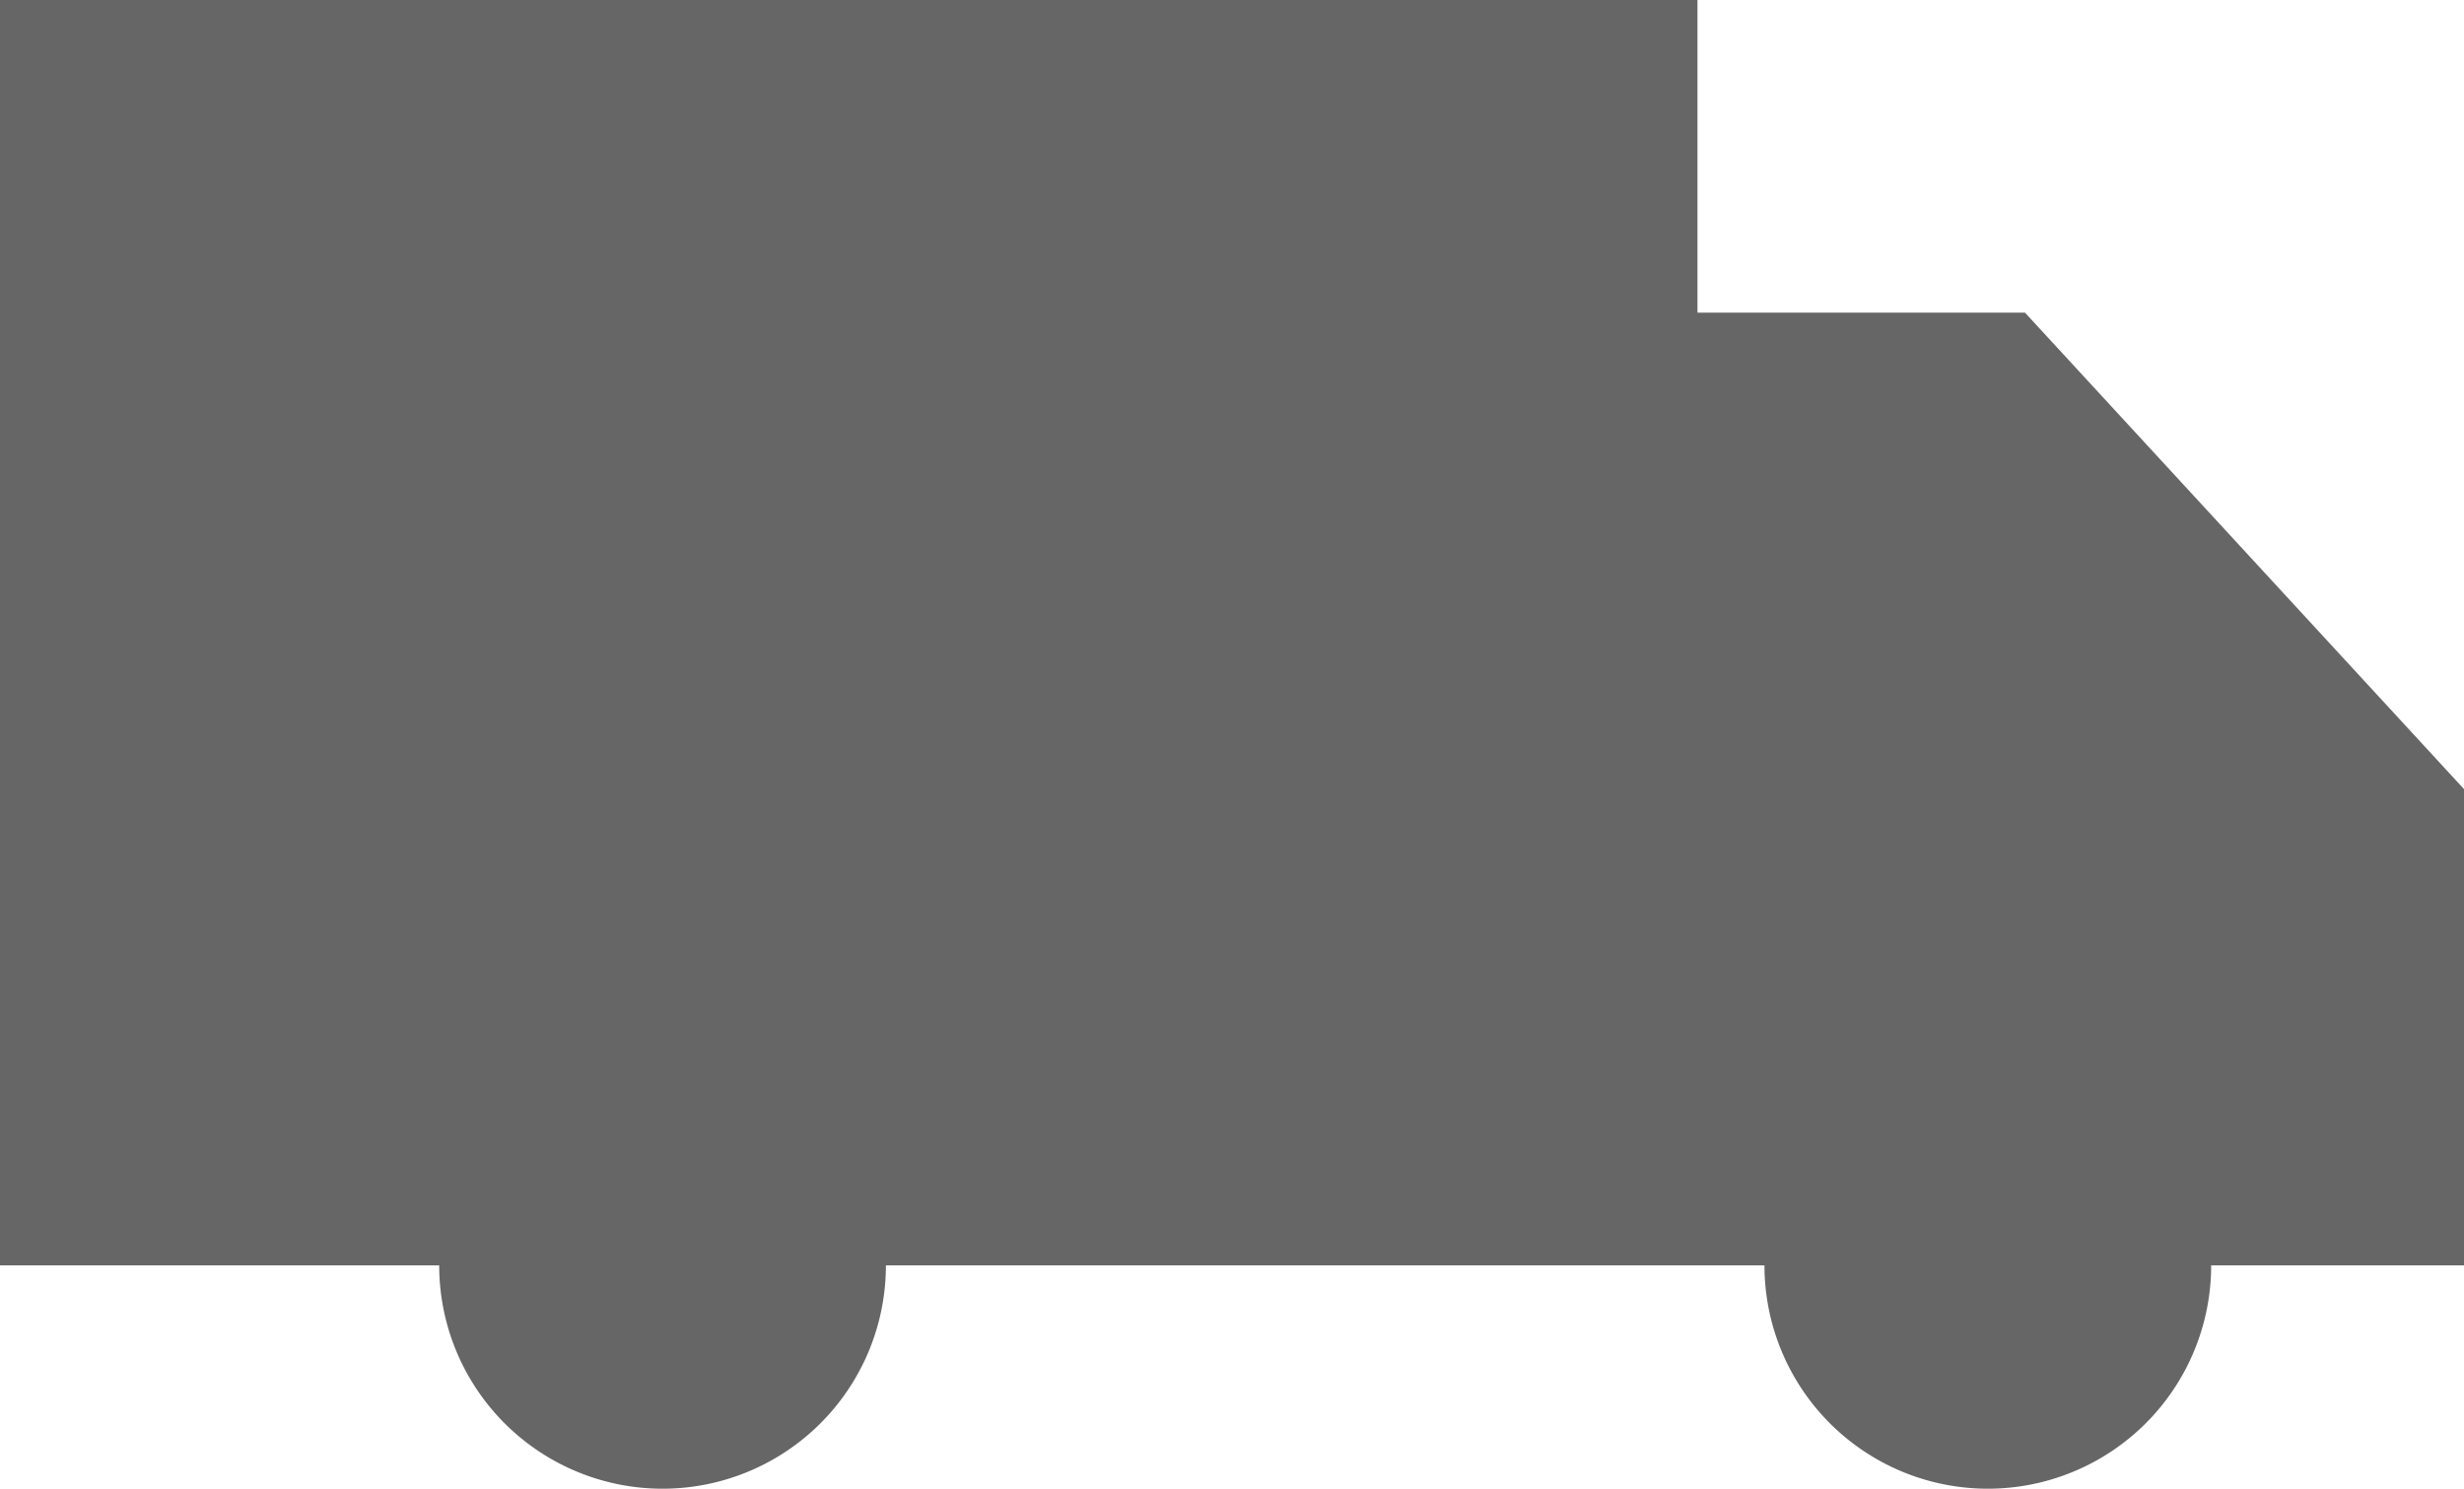 <svg xmlns="http://www.w3.org/2000/svg" width="13.79" height="8.333" viewBox="0 0 13.79 8.333"><path fill="#666" d="M11.333 1.75H9.5V0H0v7.083h2.458a1.25 1.25 0 0 0 2.5 0h4.917a1.25 1.25 0 0 0 2.5 0h1.415V4.417L11.333 1.75z"></path></svg>